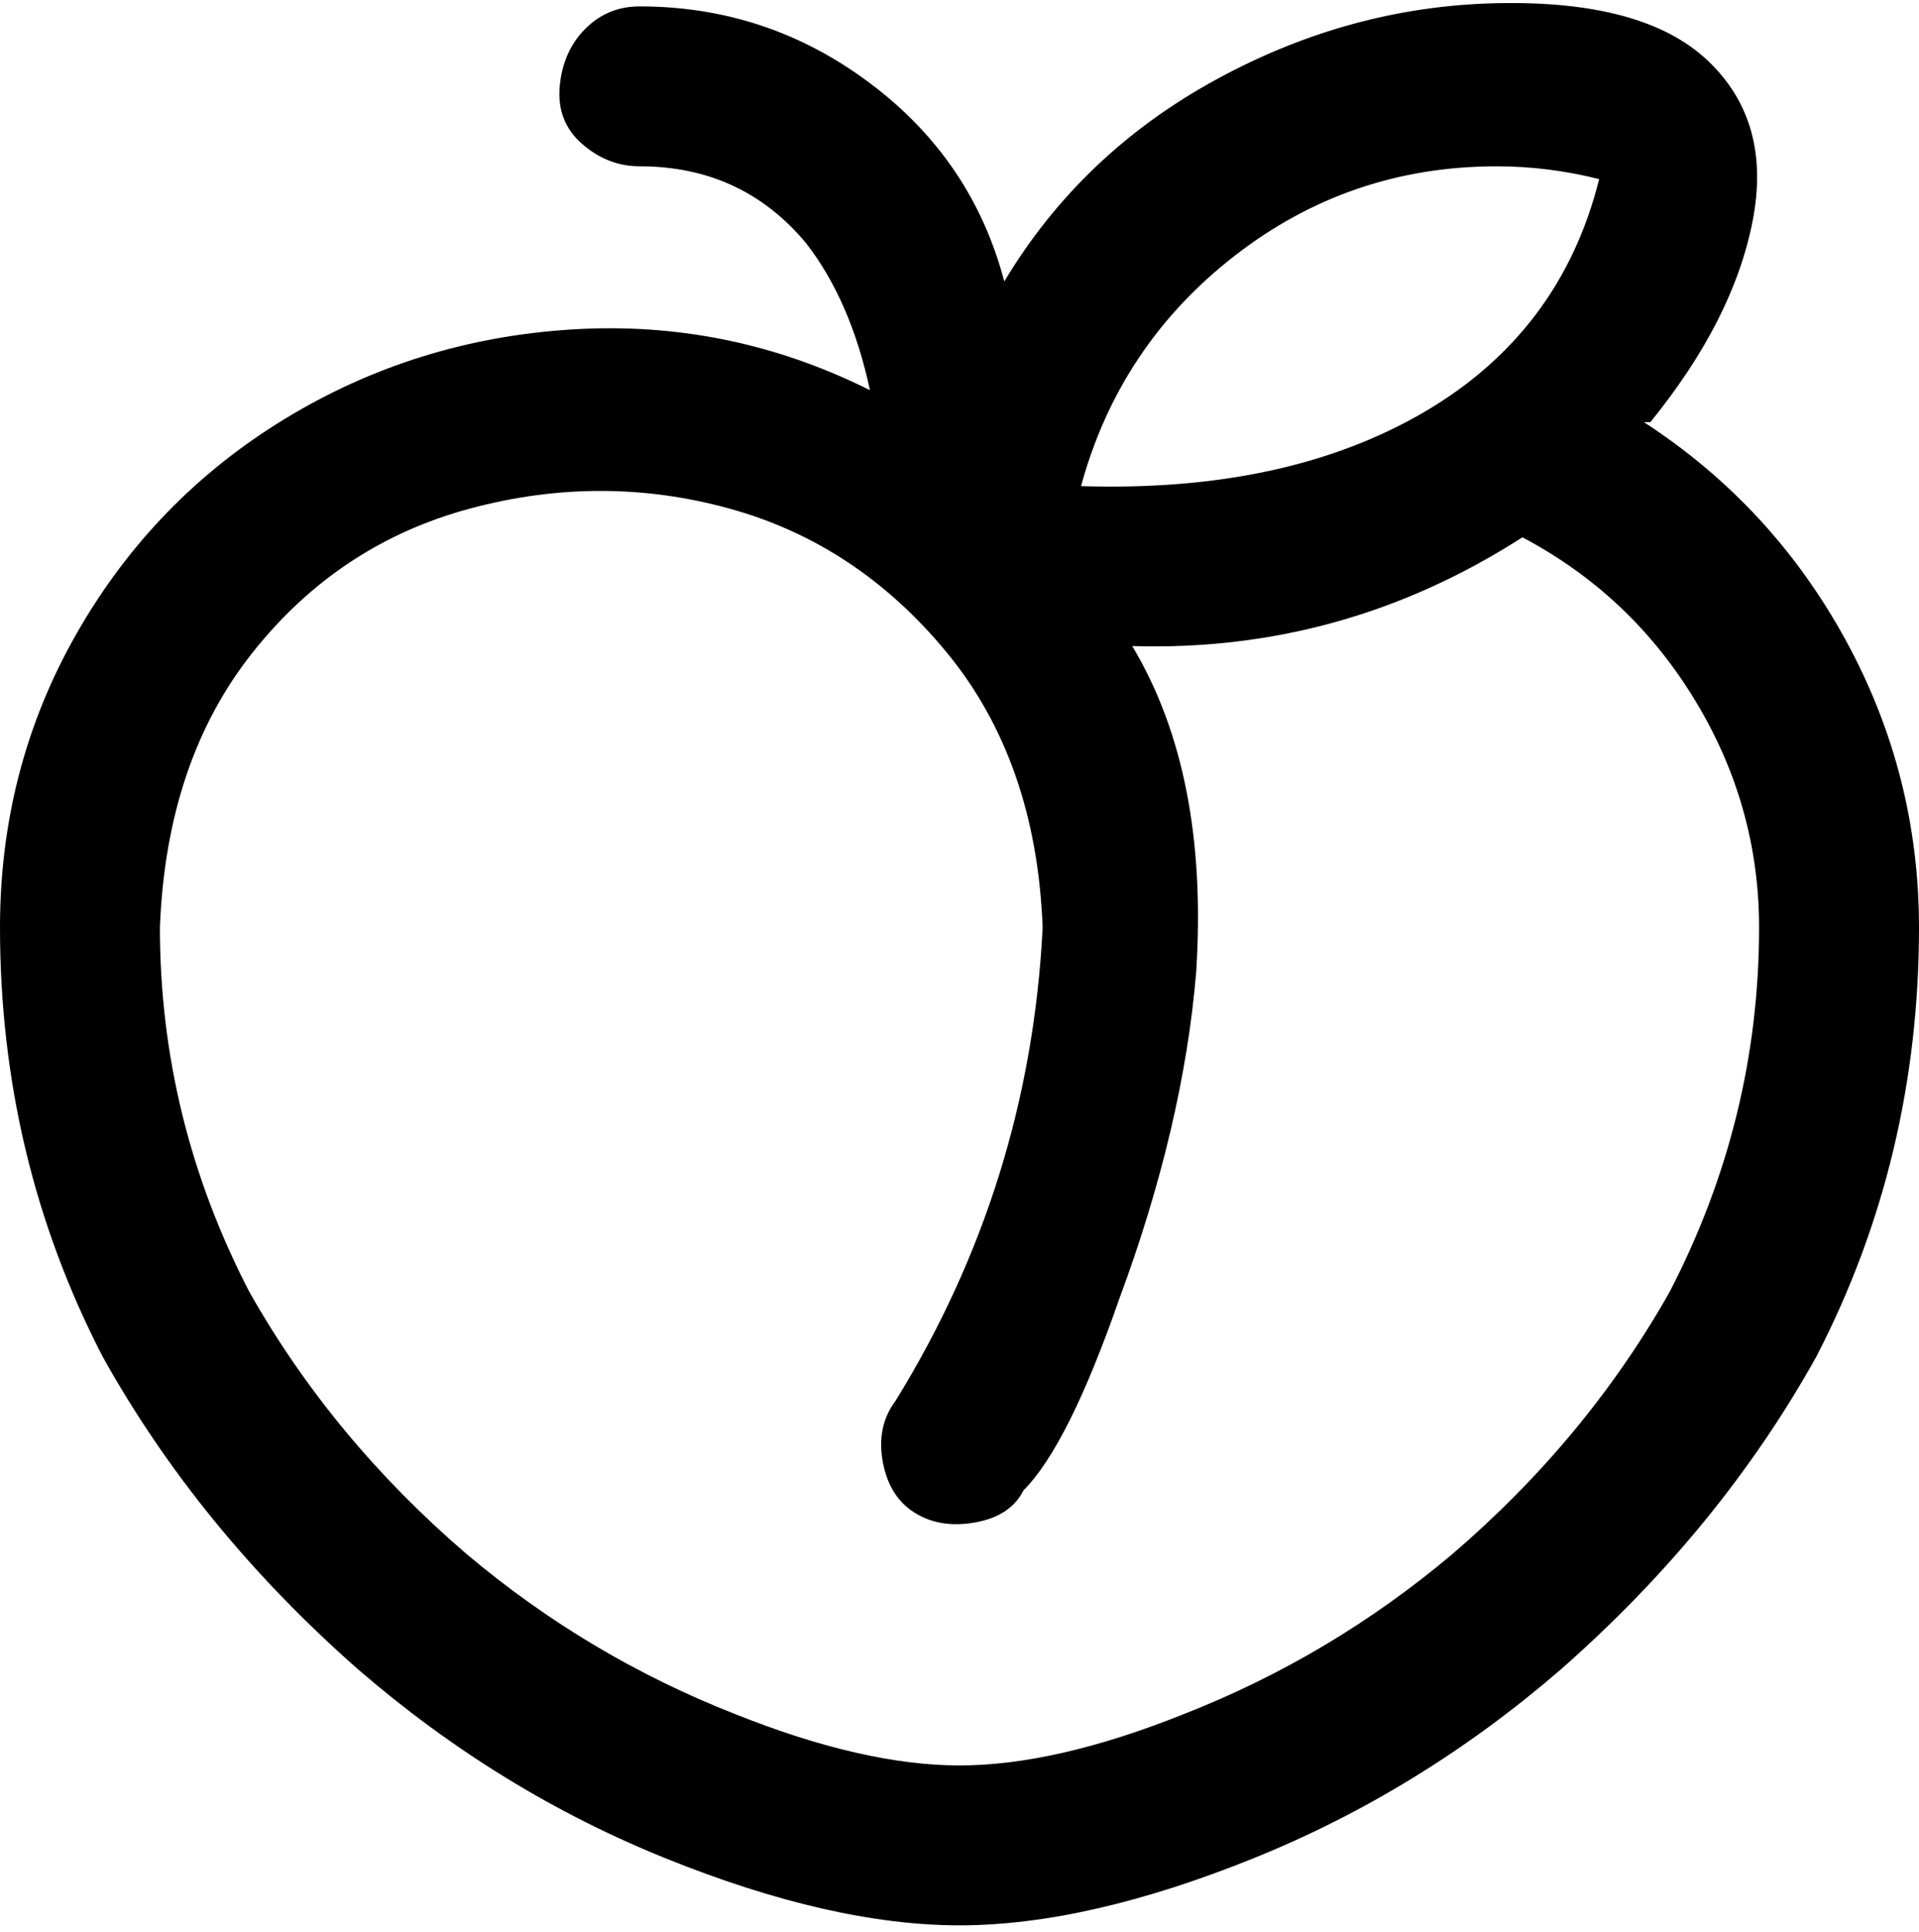 <svg viewBox="0 0 300 302.001" xmlns="http://www.w3.org/2000/svg"><path d="M258 66q13-16 16-31.5t-7-25q-10-9.5-33-9t-44 12Q169 24 157 44q-5-19-21-31T100 1q-5 0-8.5 3.5t-4 9q-.5 5.5 3.5 9t9 3.5q16 0 26 12 7 9 10 23-22-11-46.5-9.5t-45 14Q24 78 12 99T0 145q0 36 16 67 15 27 40 49 22 19 48 29.5t46 10.5q20 0 46-10.5t48-29.5q25-22 40-49 16-31 16-67 0-24-11.5-45T257 66h1zm-24-40q8 0 16 2-6 24-27.5 36.5T169 76q6-22 24-36t41-14zm-84 250q-15 0-35-8-23-9-42-25-21-18-34-41-14-27-14-57 1-26 14.5-43t34-22.5Q94 74 114 79.5t34 22.5q14 17 15 43-2 40-23 74-3 4-2 9.5t5 8q4 2.5 9.5 1.5t7.5-5q7-7 15-30 10-27 12-51 2-31-10-51 33 1 61-17 17 9 27 25.5t10 35.5q0 30-14 57-13 23-34 41-19 16-42 25-20 8-35 8z"/></svg>